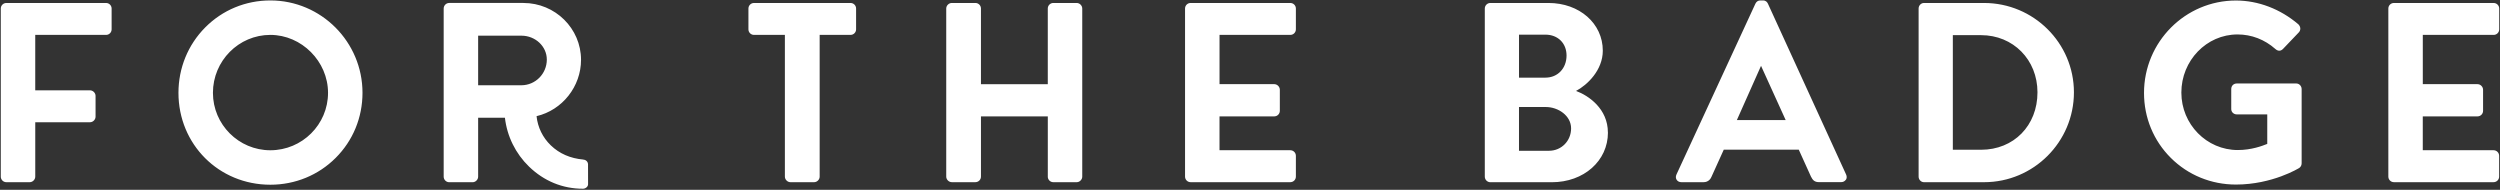 <svg viewBox="0 0 619 47" fill="none" xmlns="http://www.w3.org/2000/svg">
<rect x="0" y="0" width="619" height="47" fill="#333333" stroke="none"/>
<path d="M26.265 0.738H1.569C0.812 0.738 0.195 1.351 0.195 2.108V43.738C0.195 44.494 0.812 45.111 1.571 45.111H7.356C8.085 45.111 8.73 44.466 8.73 43.737V30.268H22.285C23.015 30.268 23.66 29.625 23.66 28.893V23.738C23.66 23.008 23.017 22.365 22.285 22.365H8.726V8.641H26.265C27.021 8.641 27.637 8.023 27.637 7.266V2.11C27.637 1.352 27.021 0.737 26.265 0.737L26.265 0.738ZM89.755 22.988C89.755 10.37 79.52 0.108 66.939 0.108C60.816 0.108 55.089 2.483 50.809 6.794C46.538 11.098 44.185 16.848 44.185 22.987C44.185 35.737 54.181 45.737 66.939 45.737C73.073 45.737 78.812 43.387 83.099 39.107C87.392 34.837 89.755 29.107 89.755 22.977V22.988ZM66.939 37.205C59.099 37.205 52.721 30.825 52.721 22.985C52.721 15.075 59.1 8.64 66.939 8.64C74.683 8.64 81.221 15.208 81.221 22.986C81.221 30.824 74.816 37.204 66.939 37.204V37.205ZM144.449 39.508C141.219 39.224 138.503 38.041 136.378 35.988C134.382 34.075 133.132 31.513 132.852 28.761C139.242 27.257 143.863 21.415 143.863 14.811C143.863 7.051 137.464 0.734 129.597 0.734H111.227C110.47 0.734 109.855 1.351 109.855 2.109V43.739C109.855 44.499 110.47 45.119 111.228 45.119H117.013C117.745 45.119 118.388 44.479 118.388 43.749V29.149H125.018C125.541 33.739 127.658 38.029 130.998 41.259C134.698 44.839 139.303 46.729 144.312 46.729H144.363C144.544 46.725 144.723 46.684 144.888 46.61C145.054 46.535 145.203 46.428 145.326 46.295C145.536 46.072 145.626 45.795 145.606 45.529L145.596 40.659C145.583 40.362 145.458 40.081 145.247 39.872C145.036 39.663 144.754 39.541 144.456 39.531L144.449 39.508ZM129.095 21.108H118.388V8.832H129.095C132.567 8.832 135.393 11.486 135.393 14.75C135.393 18.258 132.567 21.11 129.095 21.11V21.108ZM144.313 46.532V46.528V46.532ZM210.572 0.738H186.686C185.93 0.738 185.311 1.352 185.311 2.11V7.266C185.311 8.023 185.928 8.641 186.686 8.641H194.337V43.738C194.337 44.466 194.986 45.111 195.716 45.111H201.566C202.307 45.111 202.947 44.466 202.947 43.737V8.638H210.594C211.354 8.638 211.968 8.02 211.968 7.263V2.11C211.968 1.352 211.355 0.737 210.595 0.737L210.572 0.738ZM259.431 43.738C259.431 44.494 260.048 45.111 260.805 45.111H266.59C267.322 45.111 267.965 44.466 267.965 43.737V2.108C267.965 1.378 267.323 0.735 266.59 0.735H260.805C260.048 0.735 259.432 1.349 259.432 2.107V20.847H242.885V2.108C242.885 1.348 242.269 0.735 241.511 0.735H235.663C234.934 0.735 234.288 1.375 234.288 2.105V43.735C234.288 44.46 234.932 45.105 235.663 45.105H241.511C242.268 45.105 242.886 44.488 242.886 43.731V28.821H259.436V43.738H259.431ZM319.486 8.641C320.243 8.641 320.861 8.023 320.861 7.266V2.11C320.861 1.352 320.243 0.737 319.486 0.737H294.792C294.034 0.737 293.417 1.347 293.417 2.107V43.737C293.417 44.487 294.034 45.107 294.792 45.107H319.486C319.851 45.106 320.2 44.96 320.458 44.701C320.716 44.443 320.861 44.092 320.861 43.727V38.577C320.861 37.817 320.243 37.197 319.486 37.197H301.951V28.817H315.507C316.267 28.817 316.887 28.197 316.887 27.437V22.217C316.887 21.487 316.247 20.837 315.517 20.837H301.956V8.638H319.496L319.486 8.641ZM398.113 32.796C398.113 26.936 393.333 23.654 390.224 22.516C393.023 21.043 396.853 17.366 396.853 12.546C396.853 5.814 391.072 0.736 383.406 0.736H369.007C368.257 0.736 367.637 1.351 367.637 2.109V43.739C367.637 44.499 368.257 45.119 369.017 45.119H384.236C392.156 45.119 398.126 39.829 398.126 32.809L398.113 32.796ZM376.102 8.578H382.651C385.729 8.578 387.876 10.703 387.876 13.743C387.876 16.919 385.686 19.223 382.656 19.223H376.107V8.578H376.102ZM383.529 37.332H376.102V26.498H382.775C385.785 26.498 389.004 28.624 389.004 31.79C389.004 34.897 386.595 37.332 383.525 37.332H383.529ZM457.051 44.515C457.288 44.141 457.306 43.669 457.102 43.221L437.732 0.898C437.535 0.508 437.236 0.108 436.501 0.108H435.874C435.316 0.108 434.906 0.374 434.643 0.903L415.086 43.221C414.88 43.669 414.895 44.141 415.137 44.515C415.379 44.893 415.807 45.111 416.318 45.111H421.789C423.092 45.111 423.613 44.151 423.775 43.747L426.805 37.057H445.374L448.405 43.747C448.835 44.607 449.294 45.097 450.384 45.097H455.844C456.354 45.097 456.785 44.877 457.029 44.497L457.051 44.515ZM430.051 29.723L436.031 16.299L442.134 29.729H430.044L430.051 29.723ZM491.266 0.738H476.361C475.651 0.738 475.048 1.366 475.048 2.11V43.738C475.048 44.481 475.652 45.111 476.361 45.111H491.264C503.525 45.111 513.505 35.129 513.505 22.861C513.505 10.661 503.524 0.737 491.254 0.737L491.266 0.738ZM490.509 37.081H483.522V8.704H490.509C498.469 8.704 504.479 14.792 504.479 22.86C504.479 31.1 498.603 37.08 490.509 37.08V37.081ZM568.599 20.671H553.829C553.032 20.671 552.456 21.248 552.456 22.045V27.012C552.456 27.746 553.059 28.324 553.828 28.324H561.373V35.629C560.154 36.119 557.477 37.149 554.073 37.149C546.367 37.149 540.104 30.769 540.104 22.929C540.104 14.989 546.339 8.529 554.008 8.529C557.474 8.529 560.717 9.779 563.381 12.129C564.018 12.699 564.695 12.699 565.268 12.119L569.164 8.039C569.435 7.769 569.575 7.407 569.555 7.029C569.534 6.662 569.365 6.309 569.075 6.019C564.615 2.219 559.135 0.129 553.615 0.129C541.067 0.129 530.857 10.389 530.857 23.009C530.857 29.125 533.216 34.842 537.506 39.103C541.776 43.353 547.499 45.696 553.612 45.696C562.676 45.696 569.234 41.624 569.312 41.576C569.685 41.296 569.885 40.896 569.885 40.426V22.048C569.885 21.301 569.285 20.672 568.578 20.672L568.599 20.671ZM617.43 8.641C618.19 8.641 618.805 8.023 618.805 7.266V2.11C618.805 1.352 618.185 0.737 617.424 0.737H592.734C591.974 0.737 591.354 1.347 591.354 2.107V43.737C591.354 44.487 591.974 45.107 592.724 45.107H617.414C618.174 45.107 618.787 44.487 618.787 43.727V38.577C618.787 37.817 618.167 37.197 617.409 37.197H599.88V28.817H613.437C614.194 28.817 614.808 28.197 614.808 27.437V22.217C614.808 21.487 614.168 20.837 613.435 20.837H599.885V8.638H617.422L617.43 8.641Z" fill="white"/>
</svg>

